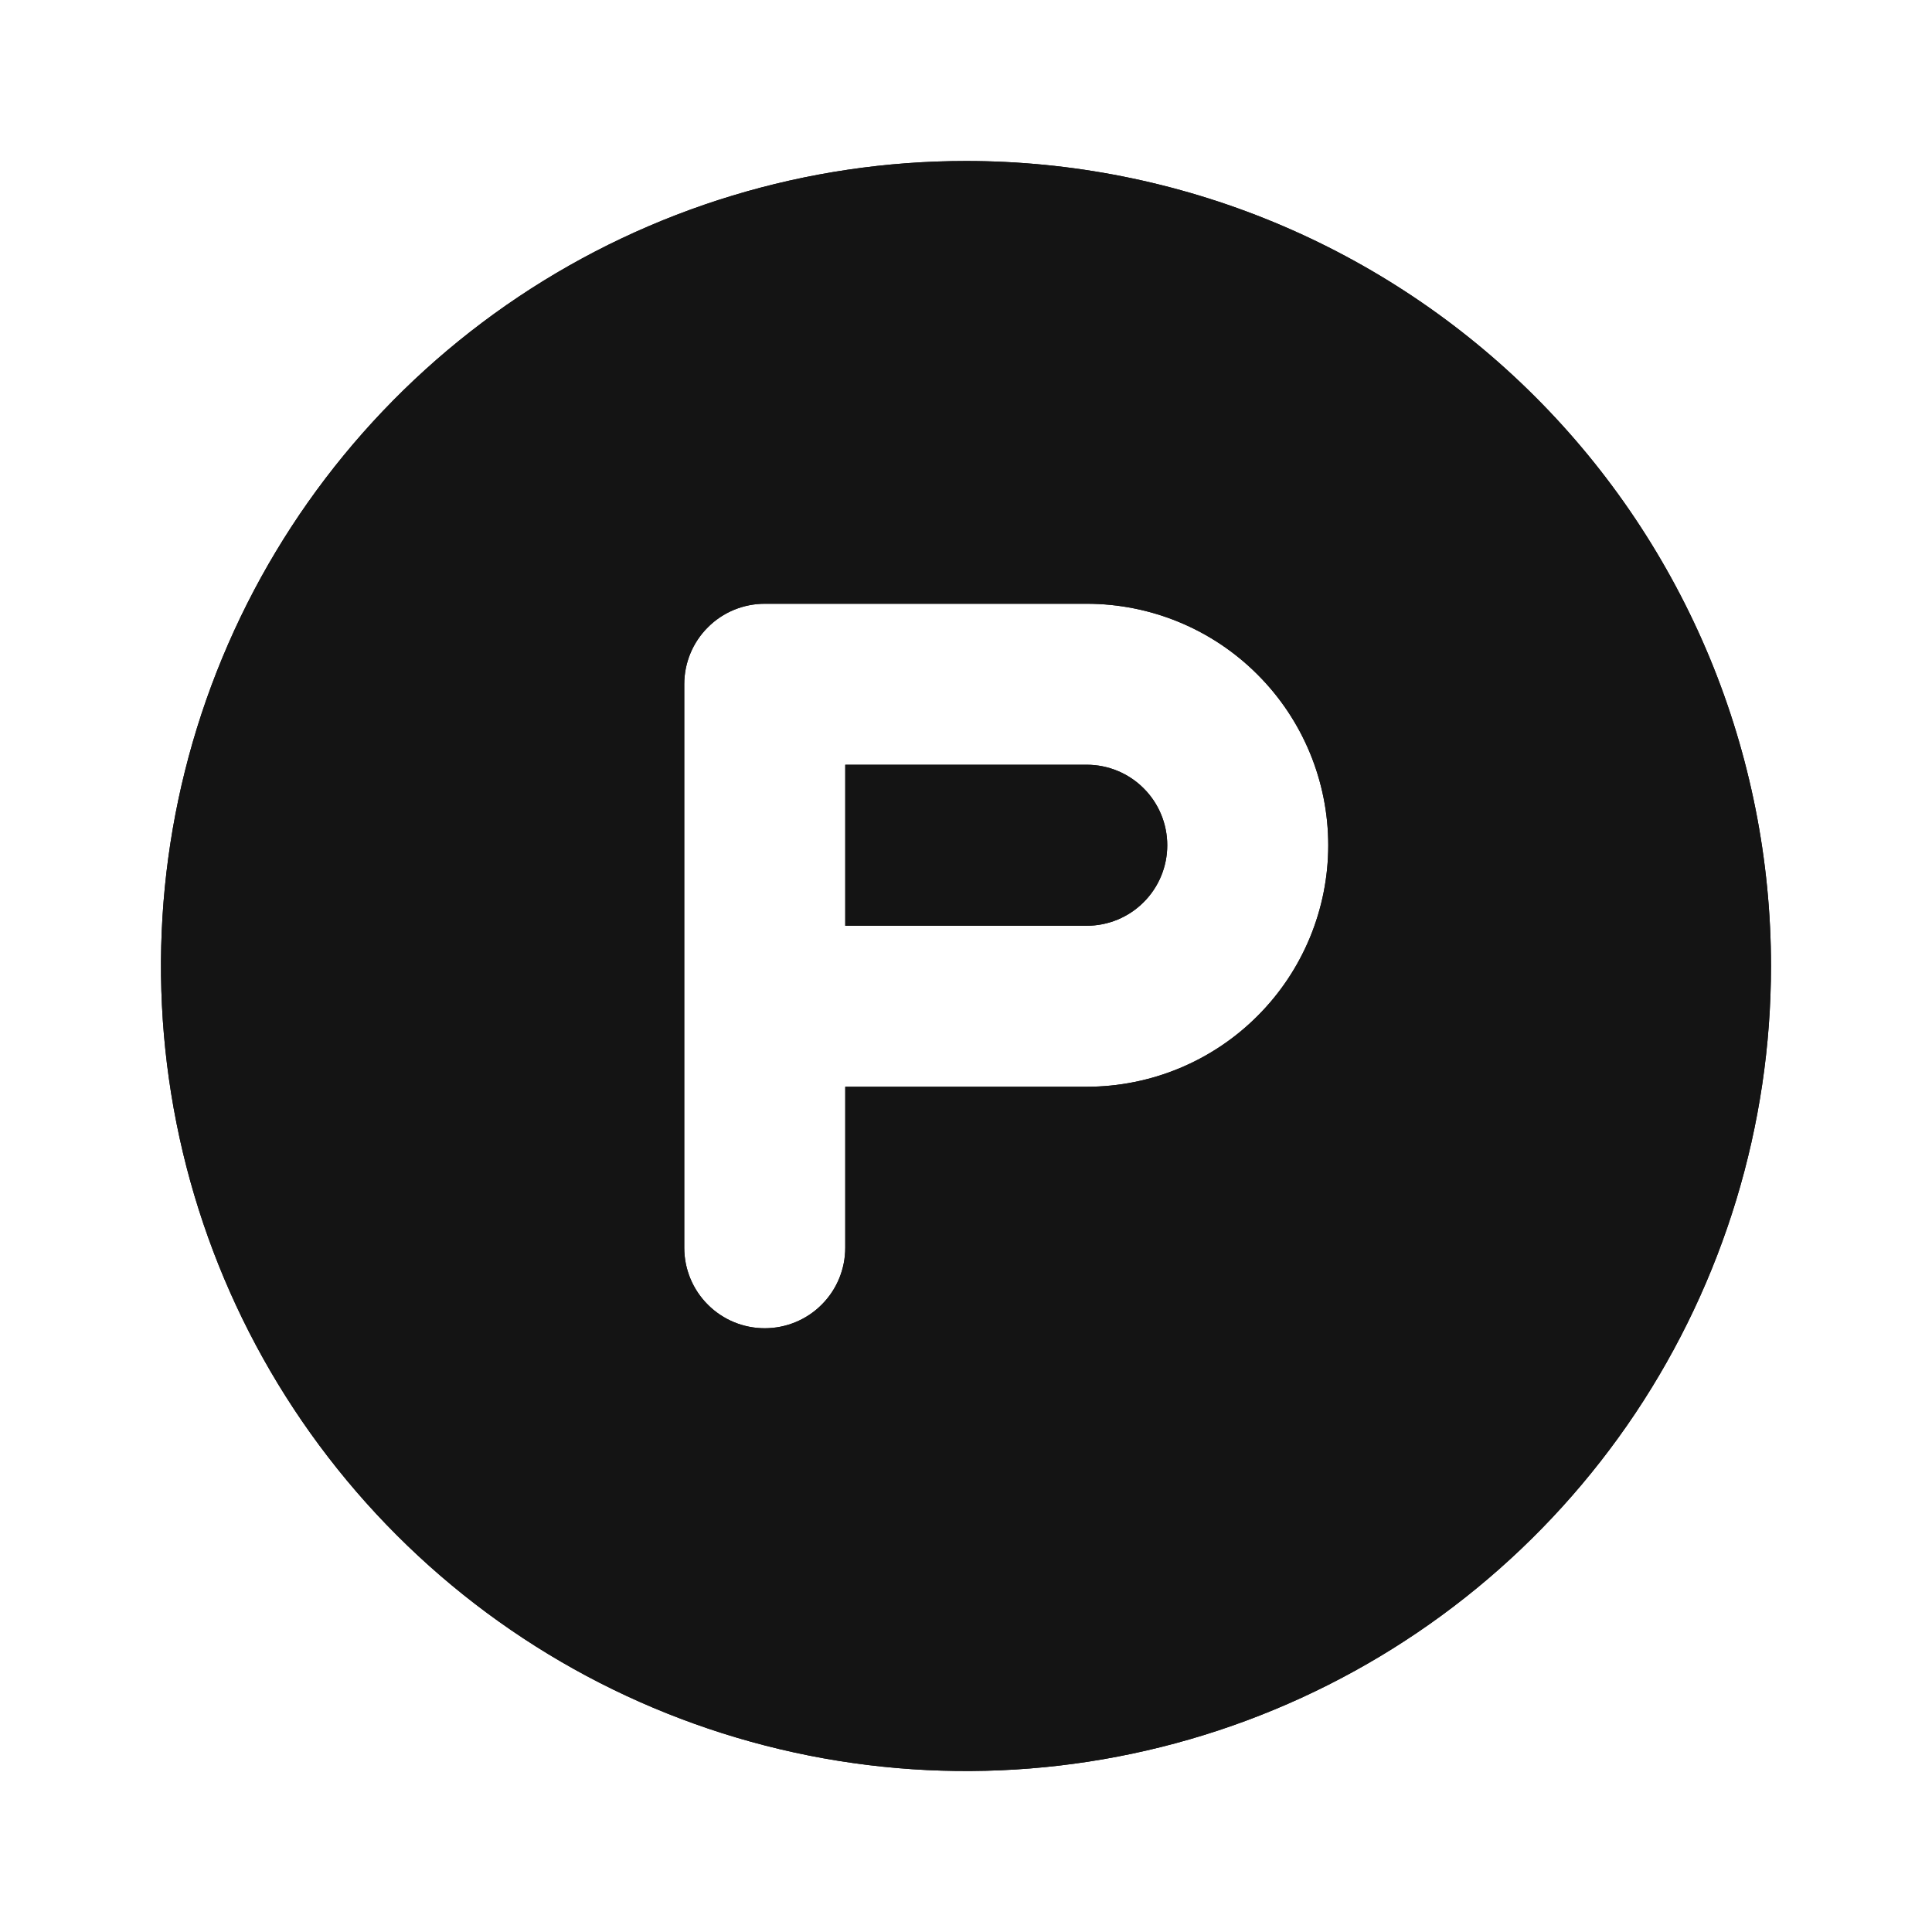 <svg width="24" height="24" viewBox="0 0 24 24" fill="none" xmlns="http://www.w3.org/2000/svg">
<path d="M12 2C10.022 2 8.089 2.586 6.444 3.685C4.8 4.784 3.518 6.346 2.761 8.173C2.004 10 1.806 12.011 2.192 13.951C2.578 15.891 3.53 17.672 4.929 19.071C6.327 20.47 8.109 21.422 10.049 21.808C11.989 22.194 14 21.996 15.827 21.239C17.654 20.482 19.216 19.2 20.315 17.556C21.413 15.911 22 13.978 22 12C22 10.687 21.741 9.386 21.239 8.173C20.736 6.96 20 5.858 19.071 4.929C18.142 4 17.04 3.264 15.827 2.761C14.614 2.259 13.313 2 12 2ZM13.5 13.5H10.5V15.5C10.5 15.765 10.395 16.02 10.207 16.207C10.02 16.395 9.765 16.5 9.5 16.5C9.235 16.5 8.98 16.395 8.793 16.207C8.605 16.02 8.5 15.765 8.5 15.5V8.5C8.5 8.235 8.605 7.98 8.793 7.793C8.98 7.605 9.235 7.5 9.5 7.5H13.5C14.296 7.5 15.059 7.816 15.621 8.379C16.184 8.941 16.5 9.704 16.5 10.5C16.5 11.296 16.184 12.059 15.621 12.621C15.059 13.184 14.296 13.5 13.5 13.5Z" fill="#141414"/>
<path d="M13.5 9.5H10.5V11.5H13.5C13.765 11.5 14.02 11.395 14.207 11.207C14.395 11.02 14.5 10.765 14.5 10.5C14.5 10.235 14.395 9.98 14.207 9.793C14.02 9.605 13.765 9.5 13.5 9.5Z" fill="#141414"/>
<path d="M13.5 9.5H10.5V11.5H13.5C13.765 11.5 14.02 11.395 14.207 11.207C14.395 11.02 14.5 10.765 14.5 10.5C14.5 10.235 14.395 9.98 14.207 9.793C14.02 9.605 13.765 9.5 13.5 9.5ZM12 2C10.022 2 8.089 2.586 6.444 3.685C4.8 4.784 3.518 6.346 2.761 8.173C2.004 10 1.806 12.011 2.192 13.951C2.578 15.891 3.53 17.672 4.929 19.071C6.327 20.47 8.109 21.422 10.049 21.808C11.989 22.194 14 21.996 15.827 21.239C17.654 20.482 19.216 19.2 20.315 17.556C21.413 15.911 22 13.978 22 12C22 10.687 21.741 9.386 21.239 8.173C20.736 6.96 20 5.858 19.071 4.929C18.142 4 17.04 3.264 15.827 2.761C14.614 2.259 13.313 2 12 2ZM13.5 13.5H10.5V15.5C10.5 15.765 10.395 16.02 10.207 16.207C10.02 16.395 9.765 16.5 9.5 16.5C9.235 16.5 8.98 16.395 8.793 16.207C8.605 16.02 8.5 15.765 8.5 15.5V8.5C8.5 8.235 8.605 7.98 8.793 7.793C8.98 7.605 9.235 7.5 9.5 7.5H13.5C14.296 7.5 15.059 7.816 15.621 8.379C16.184 8.941 16.5 9.704 16.5 10.5C16.5 11.296 16.184 12.059 15.621 12.621C15.059 13.184 14.296 13.5 13.5 13.5Z" fill="#141414"/>
</svg>
